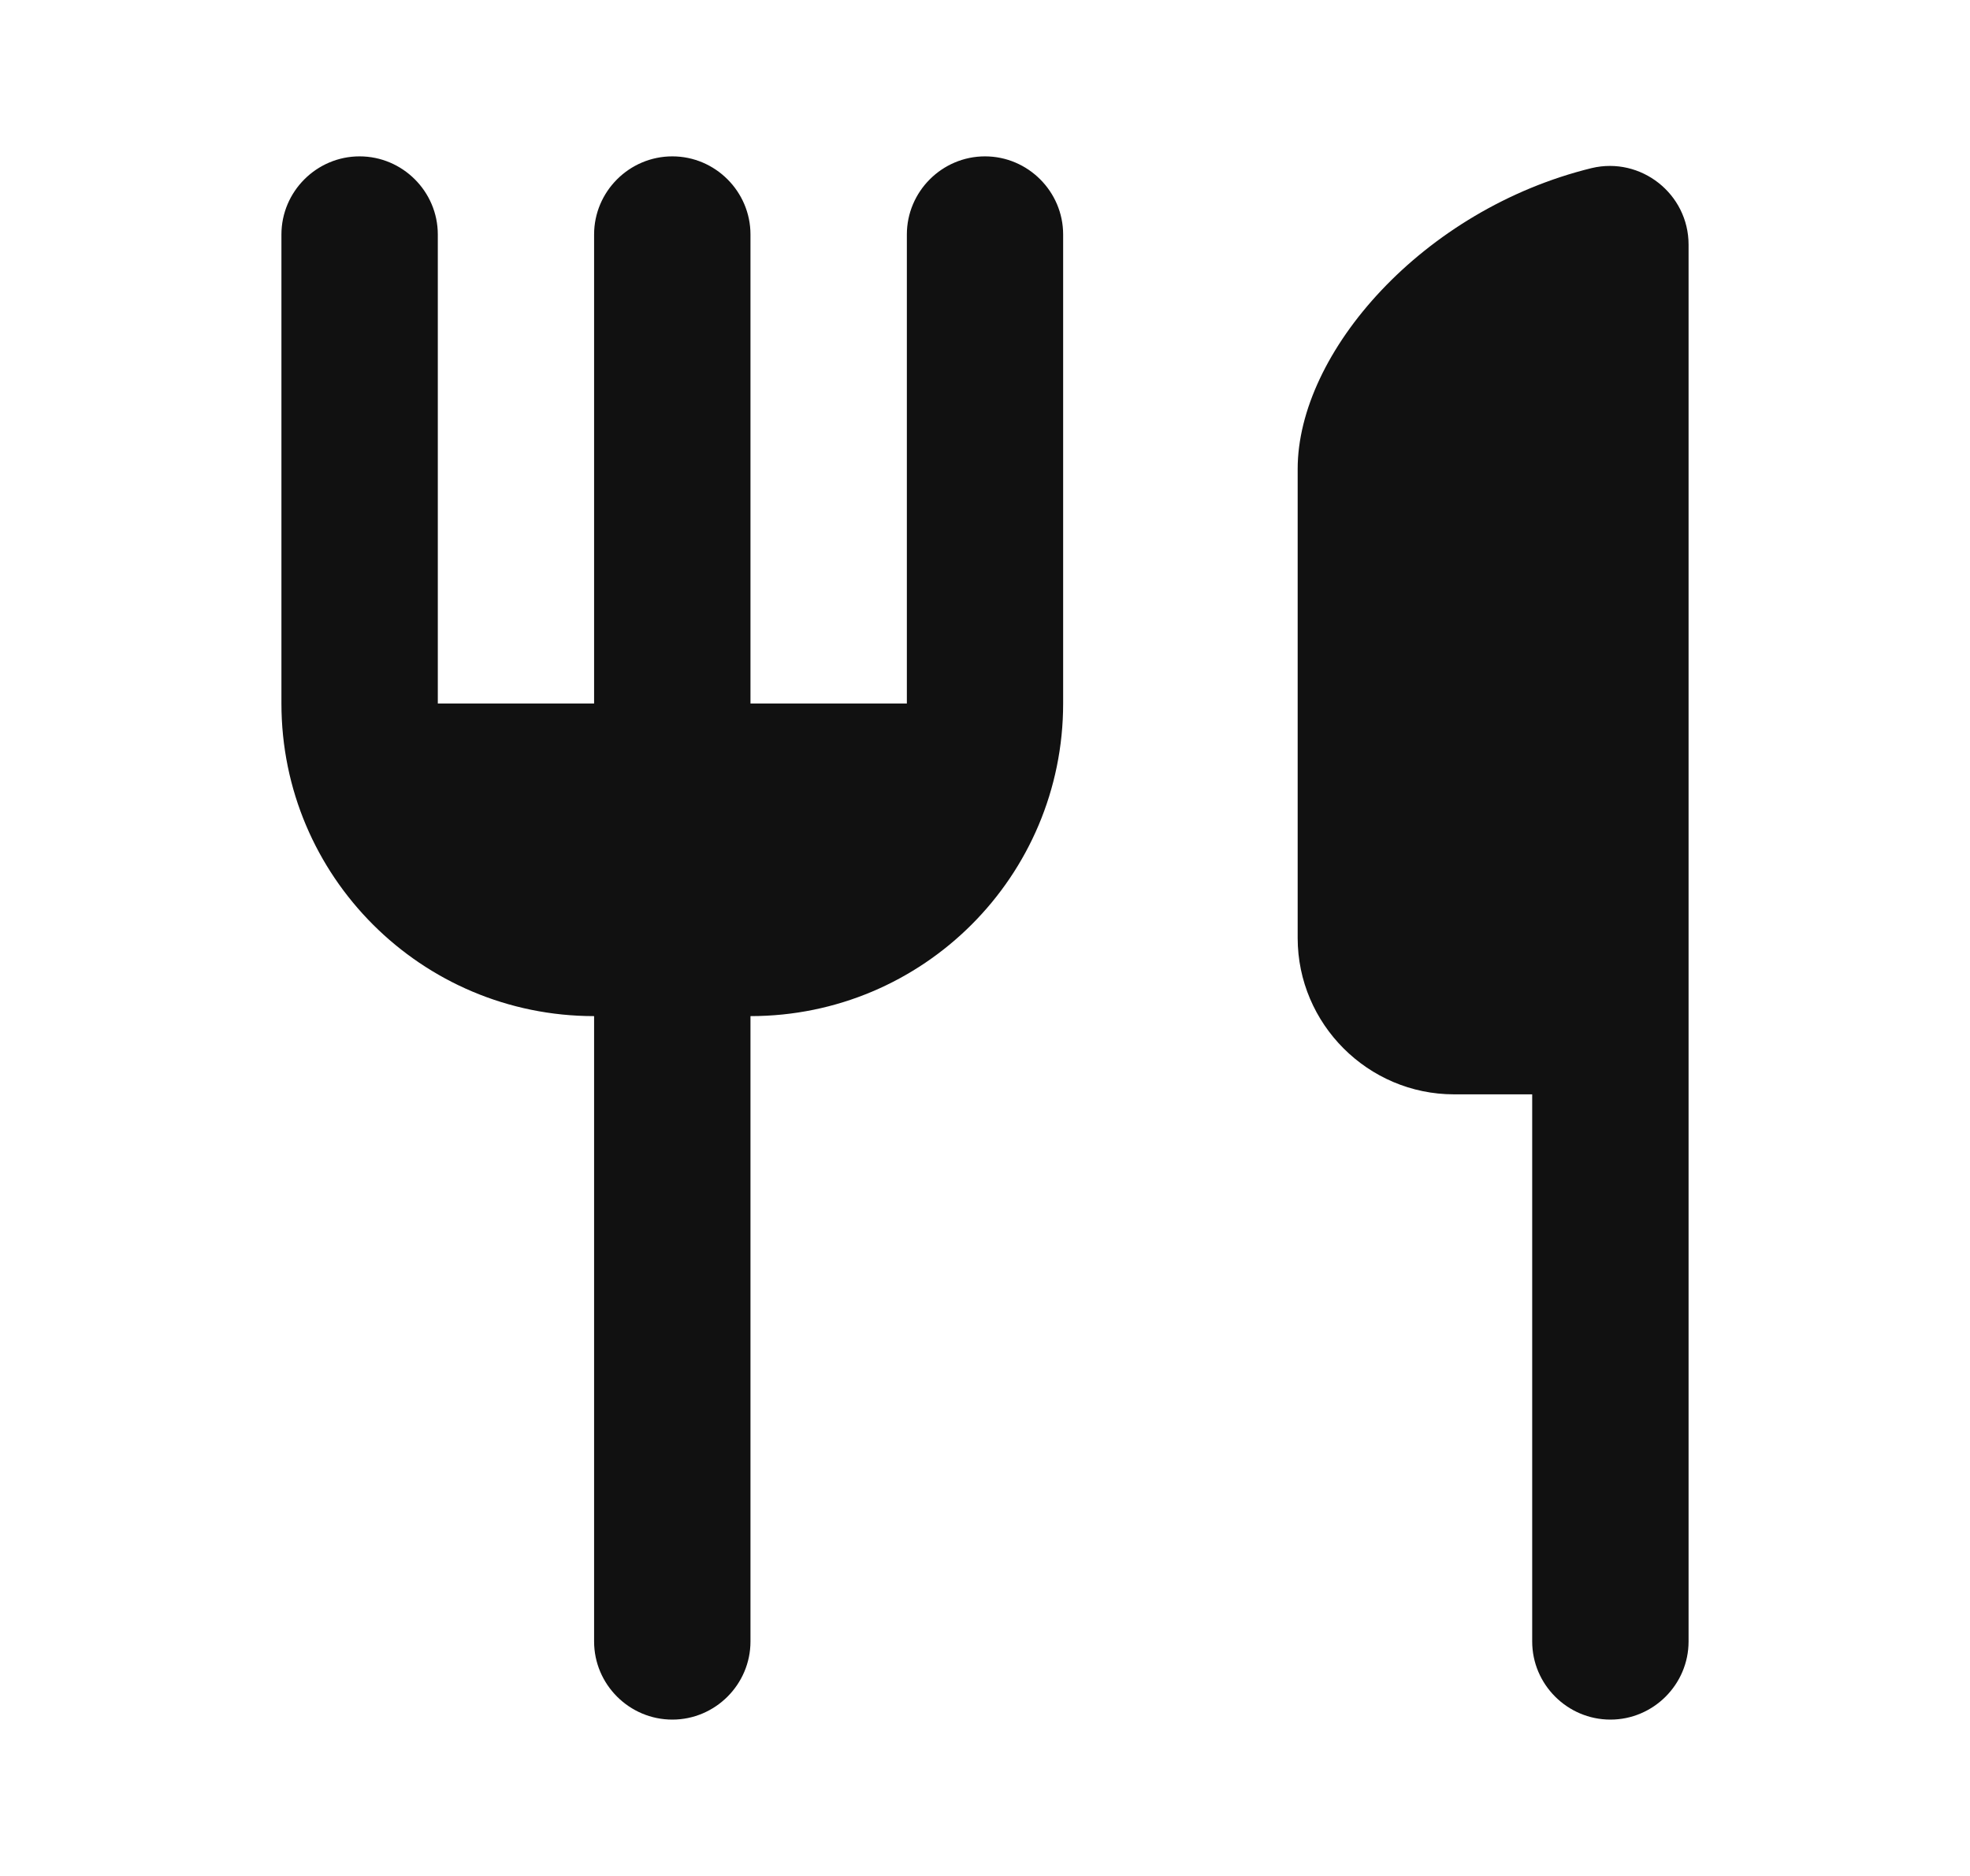 <svg width="21" height="20" viewBox="0 0 21 20" fill="none" xmlns="http://www.w3.org/2000/svg">
<g id="restaurant_black_24dp 1" clip-path="url(#clip0_625_955)">
<path id="Vector" d="M13.833 5V10C13.833 10.917 14.583 11.667 15.5 11.667H16.333V17.5C16.333 17.958 16.708 18.333 17.167 18.333C17.625 18.333 18 17.958 18 17.5V2.608C18 2.067 17.492 1.667 16.967 1.792C15.167 2.233 13.833 3.758 13.833 5ZM9.667 7.5H8V2.5C8 2.042 7.625 1.667 7.167 1.667C6.708 1.667 6.333 2.042 6.333 2.5V7.5H4.667V2.5C4.667 2.042 4.292 1.667 3.833 1.667C3.375 1.667 3 2.042 3 2.5V7.5C3 9.342 4.492 10.833 6.333 10.833V17.5C6.333 17.958 6.708 18.333 7.167 18.333C7.625 18.333 8 17.958 8 17.5V10.833C9.842 10.833 11.333 9.342 11.333 7.5V2.5C11.333 2.042 10.958 1.667 10.5 1.667C10.042 1.667 9.667 2.042 9.667 2.5V7.5Z" fill="#111111"/>
</g>
<defs>
<clipPath id="clip0_625_955">
<rect width="20" height="20" fill="white" transform="translate(0.5)"/>
</clipPath>
</defs>
</svg>
